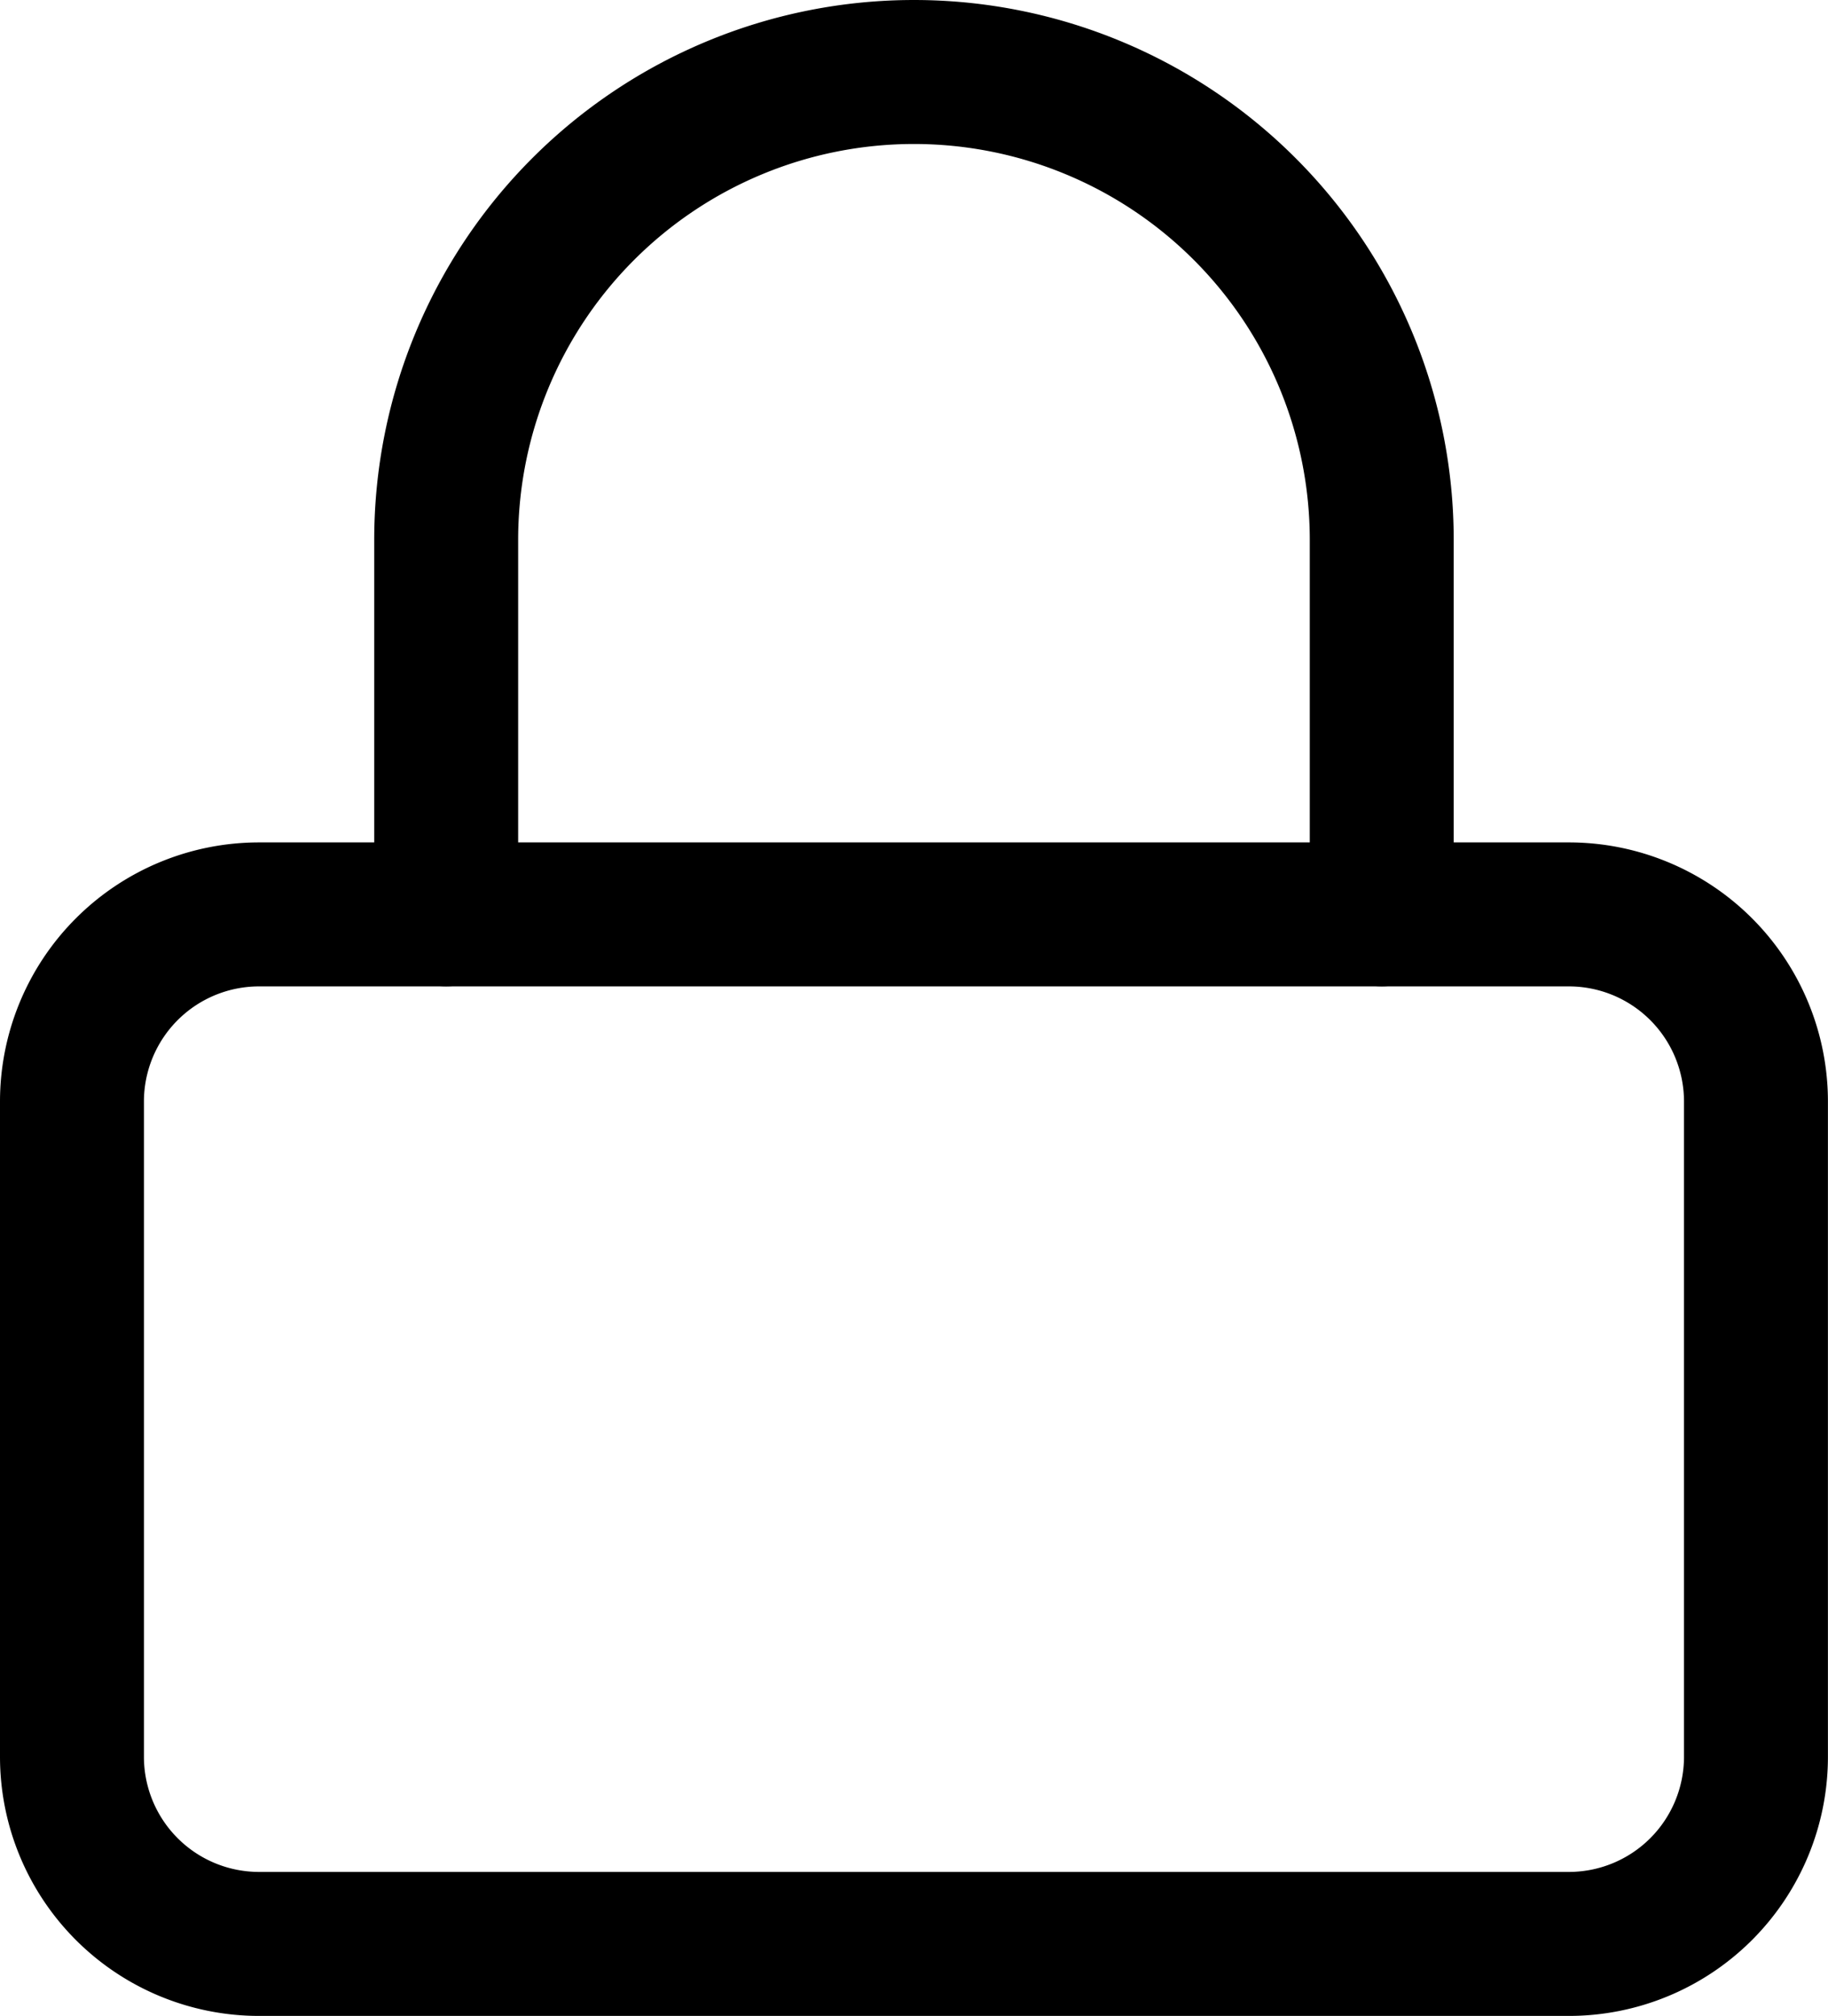 <svg xmlns="http://www.w3.org/2000/svg" width="25.401" height="28.001" viewBox="0 0 25.401 28.001">
  <g id="Icon_feather-lock" data-name="Icon feather-lock" transform="translate(1 1)">
    <path id="Pfad_1" data-name="Pfad 1" d="M7.1,16.5H25.3a2.6,2.6,0,0,1,2.6,2.6v9.1a2.6,2.6,0,0,1-2.6,2.6H7.1a2.6,2.6,0,0,1-2.6-2.6V19.1a2.6,2.6,0,0,1,2.6-2.6Z" transform="translate(-4.5 -4.799)" fill="none" stroke="#000" stroke-linecap="round" stroke-linejoin="round" stroke-width="2"/>
    <path id="Pfad_2" data-name="Pfad 2" d="M10.5,14.7V9.5a6.5,6.5,0,0,1,13,0v5.2" transform="translate(-5.3 -3)" fill="none" stroke="#000" stroke-linecap="round" stroke-linejoin="round" stroke-width="2"/>
  </g>
</svg>
